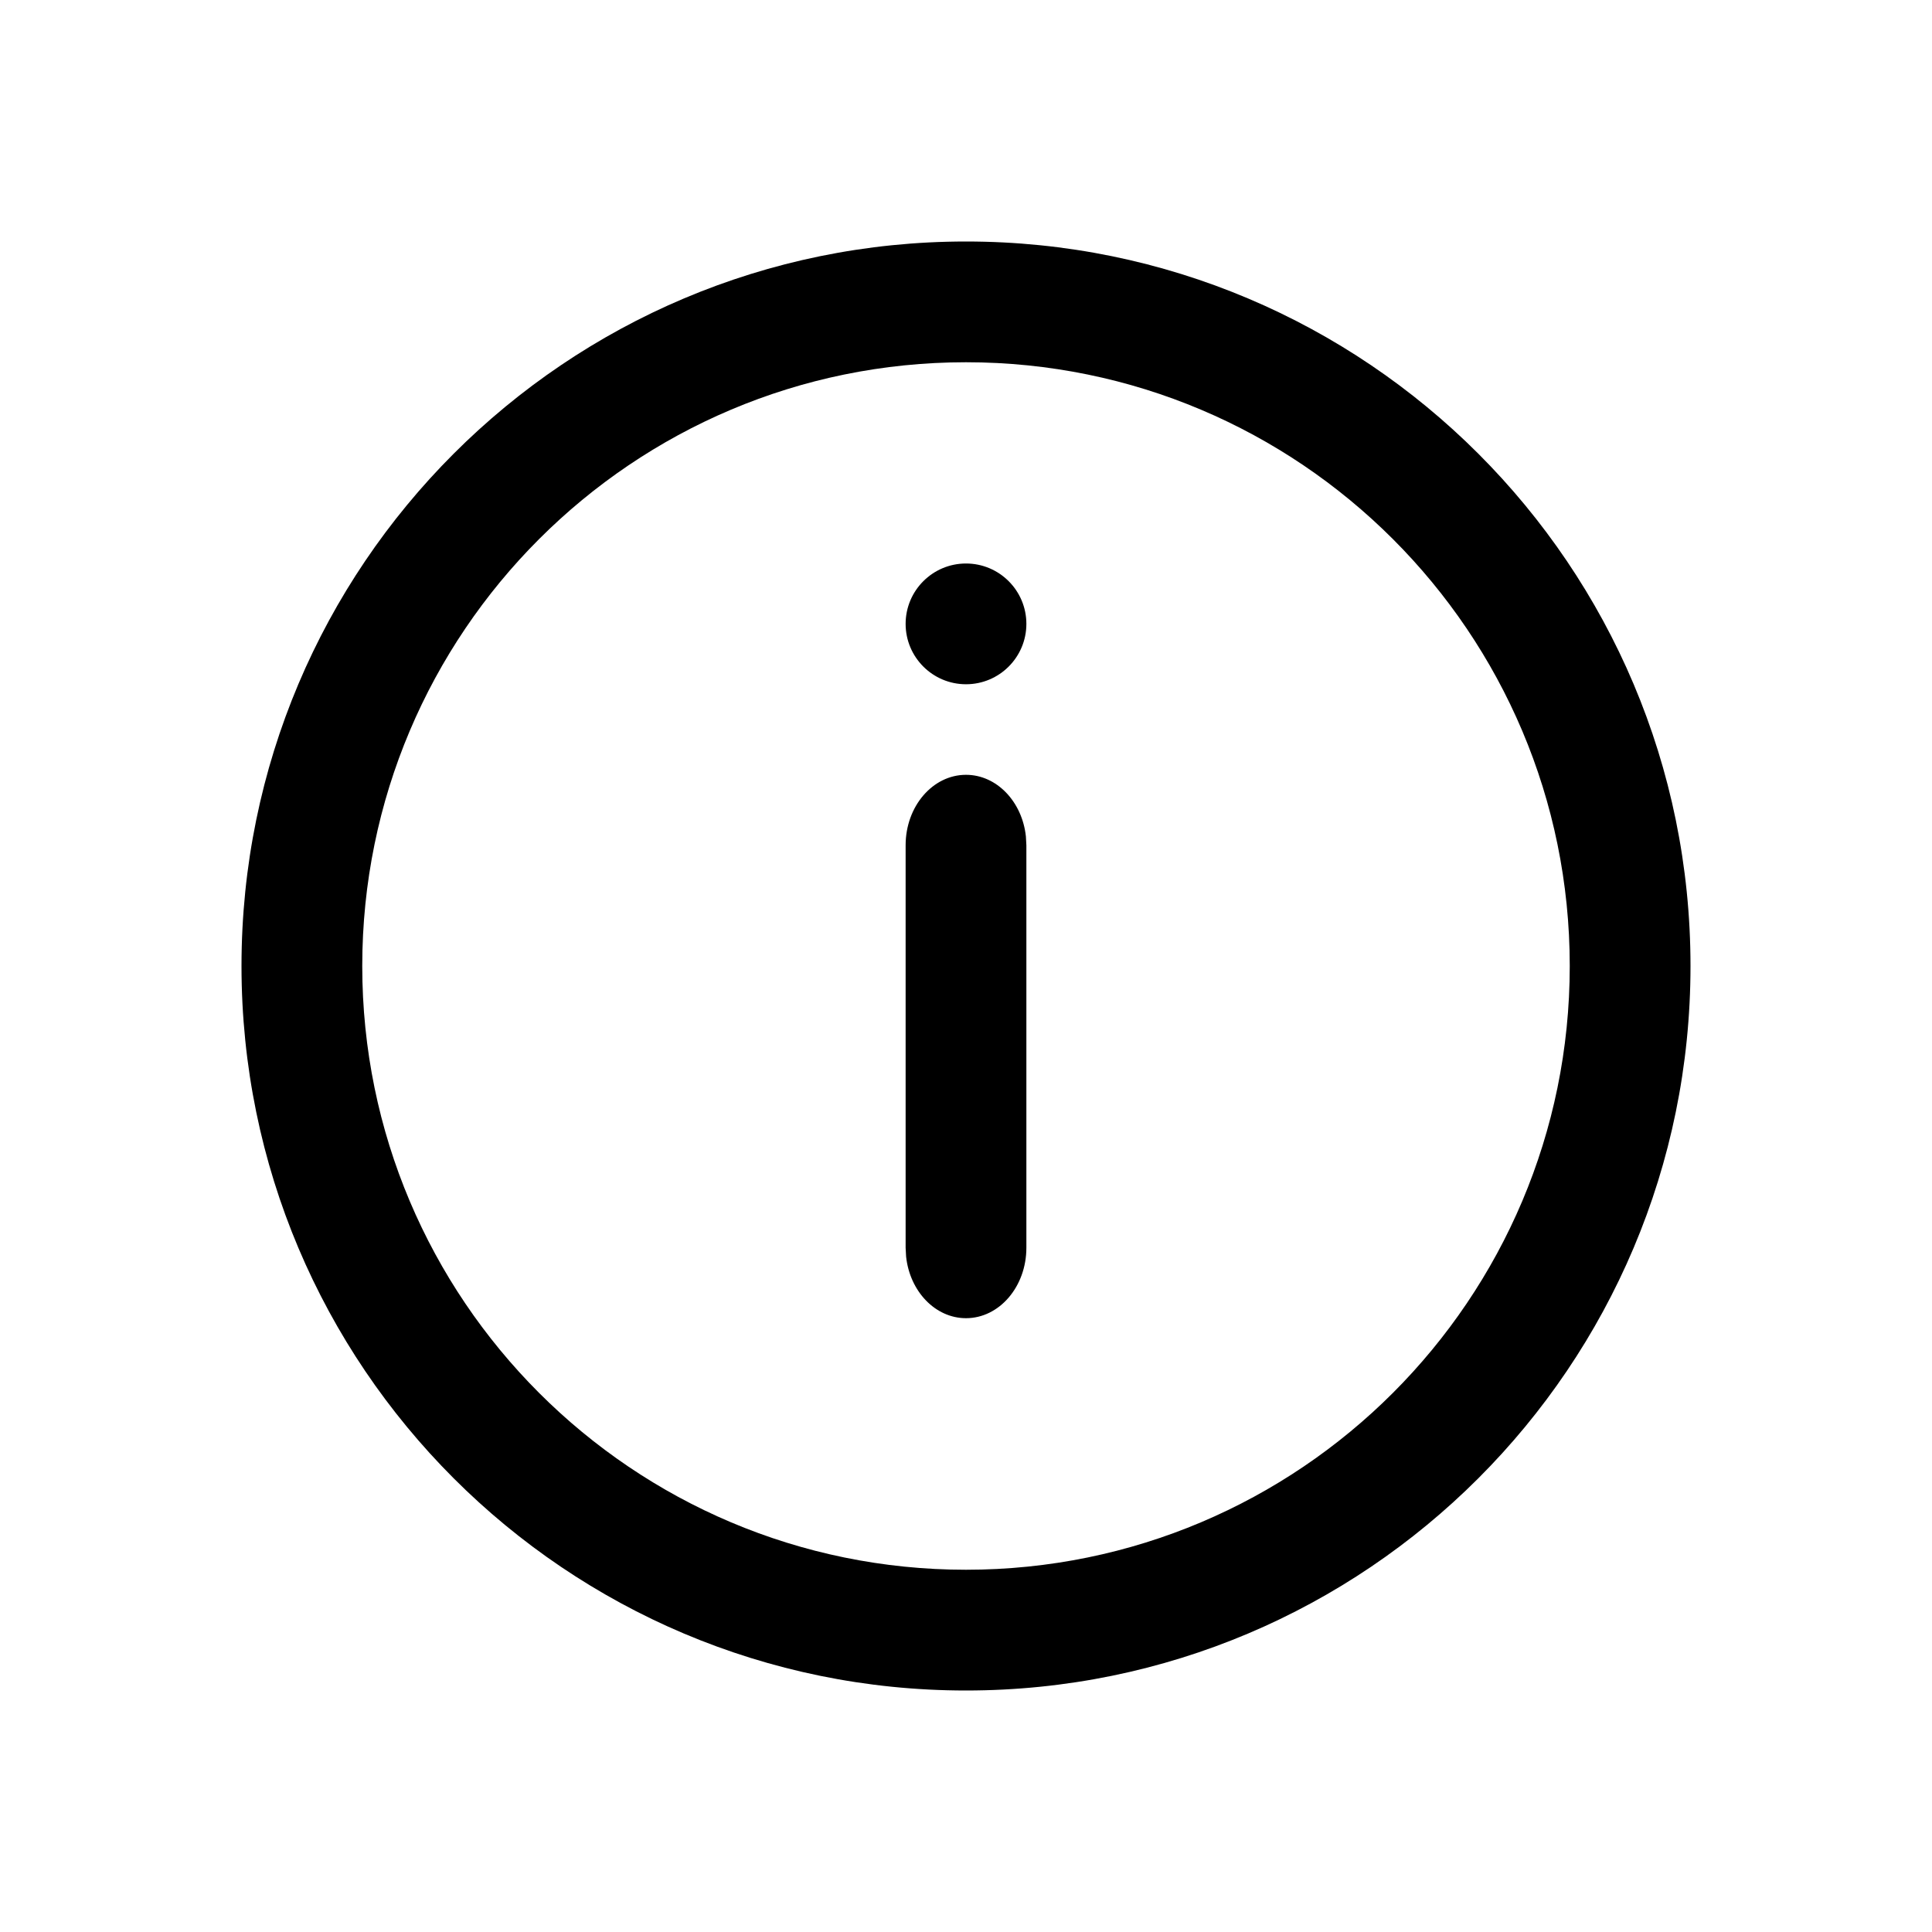 <svg xmlns="http://www.w3.org/2000/svg" version="1.1" viewBox="0 0 24 24" xmlns:xlink="http://www.w3.org/1999/xlink">
  <title>iconTitle</title>
  <desc>iconDesc</desc>
  <style></style>
  <path d="M12,3 C16.971,3 21,7.029 21,12 C21,16.971 16.971,21 12,21 C7.029,21 3,16.971 3,12 C3,7.029 7.029,3 12,3 Z M12,4.5 C7.858,4.5 4.5,7.858 4.5,12 C4.5,16.142 7.858,19.5 12,19.5 C16.142,19.5 19.5,16.142 19.5,12 C19.5,7.858 16.142,4.5 12,4.5 Z M12,9.625 C12.382,9.625 12.698,9.959 12.744,10.39 L12.75,10.5 L12.75,15.5 C12.75,15.983 12.414,16.375 12,16.375 C11.618,16.375 11.302,16.041 11.256,15.61 L11.25,15.5 L11.25,10.5 C11.25,10.017 11.586,9.625 12,9.625 Z M12,7 C12.414,7 12.75,7.336 12.75,7.75 C12.75,8.164 12.414,8.5 12,8.5 C11.586,8.5 11.25,8.164 11.25,7.75 C11.25,7.336 11.586,7 12,7 Z"/>
</svg>
